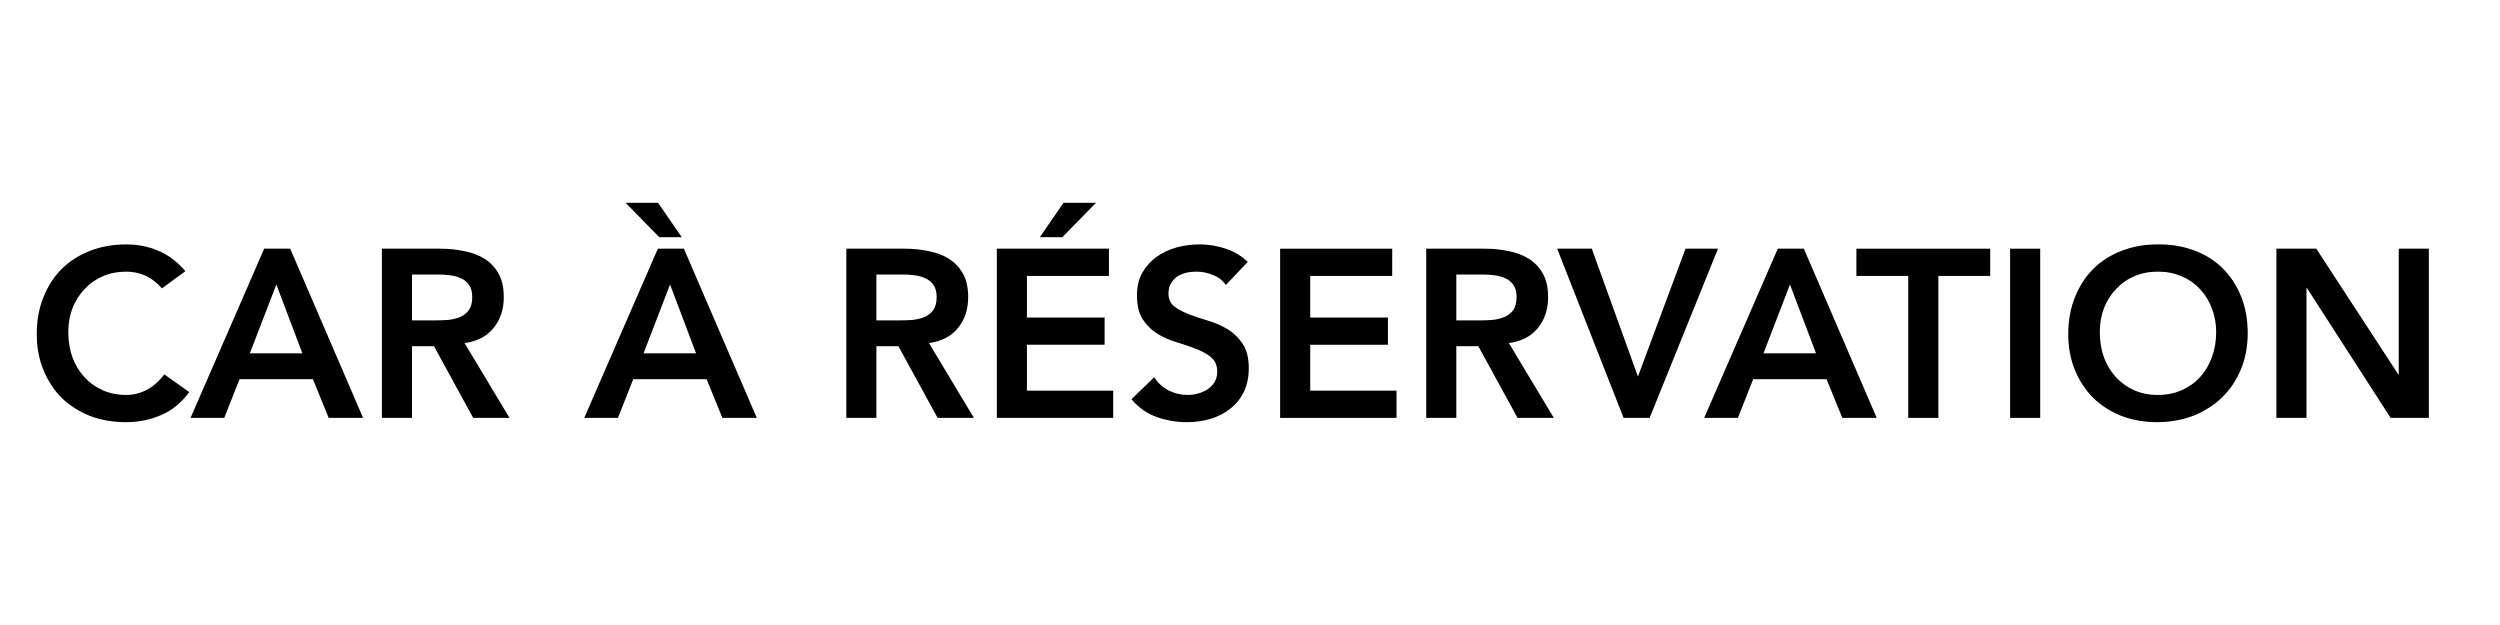 <?xml version="1.0" ?>
<svg xmlns="http://www.w3.org/2000/svg" width="96.0" height="24.0" viewBox="0 0 96.0 24.0">
  <path d="M6.22 11.073C5.982 10.816 5.749 10.645 5.523 10.559C5.303 10.474 5.079 10.431 4.853 10.431C4.516 10.431 4.211 10.492 3.935 10.614C3.666 10.73 3.434 10.896 3.238 11.11C3.042 11.318 2.889 11.563 2.779 11.844C2.675 12.125 2.623 12.428 2.623 12.752C2.623 13.101 2.675 13.422 2.779 13.716C2.889 14.01 3.042 14.264 3.238 14.478C3.434 14.692 3.666 14.86 3.935 14.982C4.211 15.105 4.516 15.166 4.853 15.166C5.116 15.166 5.37 15.105 5.615 14.982C5.865 14.854 6.098 14.652 6.312 14.377L7.266 15.056C6.973 15.46 6.615 15.753 6.193 15.937C5.771 16.12 5.321 16.212 4.844 16.212C4.342 16.212 3.88 16.132 3.458 15.973C3.042 15.808 2.681 15.579 2.375 15.285C2.076 14.985 1.84 14.627 1.669 14.211C1.497 13.796 1.412 13.334 1.412 12.826C1.412 12.306 1.497 11.835 1.669 11.413C1.84 10.984 2.076 10.62 2.375 10.321C2.681 10.021 3.042 9.791 3.458 9.632C3.88 9.467 4.342 9.385 4.844 9.385C5.284 9.385 5.691 9.464 6.064 9.623C6.444 9.776 6.795 10.039 7.12 10.412L6.22 11.073Z" fill="#000000ff"/>
  <path d="M10.144 9.55H11.144L13.943 16.047H12.621L12.016 14.56H9.199L8.611 16.047H7.317L10.144 9.55ZM11.612 13.569L10.612 10.926L9.593 13.569H11.612Z" fill="#000000ff"/>
  <path d="M14.665 9.55H16.922C17.234 9.55 17.534 9.58 17.822 9.642C18.115 9.697 18.375 9.795 18.602 9.935C18.828 10.076 19.008 10.266 19.143 10.504C19.278 10.743 19.345 11.046 19.345 11.413C19.345 11.884 19.213 12.278 18.95 12.597C18.693 12.915 18.323 13.107 17.84 13.175L19.565 16.047H18.17L16.665 13.294H15.821V16.047H14.665V9.55ZM16.72 12.303C16.886 12.303 17.051 12.297 17.216 12.284C17.381 12.266 17.531 12.229 17.666 12.174C17.806 12.113 17.919 12.024 18.005 11.908C18.091 11.786 18.134 11.618 18.134 11.403C18.134 11.214 18.094 11.061 18.014 10.945C17.935 10.828 17.831 10.743 17.702 10.688C17.574 10.627 17.43 10.587 17.271 10.569C17.118 10.55 16.968 10.541 16.821 10.541H15.821V12.303H16.72Z" fill="#000000ff"/>
  <path d="M25.262 9.55H26.262L29.061 16.047H27.739L27.134 14.56H24.317L23.729 16.047H22.435L25.262 9.55ZM26.73 13.569L25.73 10.926L24.711 13.569H26.73ZM26.179 9.109H25.317L24.023 7.788H25.271L26.179 9.109Z" fill="#000000ff"/>
  <path d="M32.498 9.55H34.755C35.068 9.55 35.367 9.58 35.655 9.642C35.948 9.697 36.208 9.795 36.435 9.935C36.661 10.076 36.842 10.266 36.976 10.504C37.111 10.743 37.178 11.046 37.178 11.413C37.178 11.884 37.047 12.278 36.783 12.597C36.526 12.915 36.156 13.107 35.673 13.175L37.398 16.047H36.004L34.498 13.294H33.654V16.047H32.498V9.55ZM34.554 12.303C34.719 12.303 34.884 12.297 35.049 12.284C35.214 12.266 35.364 12.229 35.499 12.174C35.639 12.113 35.753 12.024 35.838 11.908C35.924 11.786 35.967 11.618 35.967 11.403C35.967 11.214 35.927 11.061 35.847 10.945C35.768 10.828 35.664 10.743 35.535 10.688C35.407 10.627 35.263 10.587 35.104 10.569C34.951 10.55 34.801 10.541 34.654 10.541H33.654V12.303H34.554Z" fill="#000000ff"/>
  <path d="M38.278 9.55H42.582V10.596H39.434V12.193H42.417V13.239H39.434V15.001H42.747V16.047H38.278V9.55ZM40.838 7.788H42.086L40.792 9.109H39.93L40.838 7.788Z" fill="#000000ff"/>
  <path d="M47.072 10.945C46.95 10.767 46.785 10.639 46.577 10.559C46.375 10.474 46.161 10.431 45.934 10.431C45.8 10.431 45.668 10.446 45.54 10.477C45.417 10.507 45.304 10.556 45.2 10.623C45.102 10.691 45.023 10.78 44.962 10.89C44.901 10.994 44.87 11.119 44.87 11.266C44.87 11.486 44.946 11.654 45.099 11.771C45.252 11.887 45.442 11.988 45.668 12.073C45.895 12.159 46.142 12.242 46.412 12.321C46.681 12.401 46.928 12.511 47.155 12.652C47.381 12.792 47.571 12.979 47.724 13.211C47.877 13.444 47.953 13.753 47.953 14.138C47.953 14.487 47.889 14.793 47.761 15.056C47.632 15.313 47.458 15.527 47.237 15.698C47.023 15.869 46.773 15.998 46.485 16.084C46.197 16.169 45.895 16.212 45.577 16.212C45.173 16.212 44.784 16.145 44.411 16.01C44.038 15.876 43.717 15.649 43.448 15.331L44.319 14.487C44.46 14.701 44.644 14.869 44.87 14.992C45.102 15.108 45.347 15.166 45.604 15.166C45.739 15.166 45.873 15.148 46.008 15.111C46.142 15.074 46.265 15.019 46.375 14.946C46.485 14.872 46.574 14.78 46.641 14.67C46.708 14.554 46.742 14.423 46.742 14.276C46.742 14.037 46.665 13.854 46.513 13.725C46.359 13.597 46.17 13.49 45.944 13.404C45.717 13.312 45.469 13.226 45.2 13.147C44.931 13.068 44.683 12.96 44.457 12.826C44.231 12.685 44.041 12.502 43.888 12.275C43.735 12.043 43.659 11.734 43.659 11.348C43.659 11.012 43.726 10.721 43.861 10.477C44.001 10.232 44.182 10.03 44.402 9.871C44.628 9.706 44.885 9.583 45.173 9.504C45.46 9.424 45.754 9.385 46.054 9.385C46.396 9.385 46.727 9.437 47.045 9.541C47.369 9.645 47.66 9.816 47.916 10.055L47.072 10.945Z" fill="#000000ff"/>
  <path d="M49.157 9.55H53.461V10.596H50.313V12.193H53.296V13.239H50.313V15.001H53.626V16.047H49.157V9.55Z" fill="#000000ff"/>
  <path d="M54.767 9.55H57.025C57.337 9.55 57.636 9.58 57.924 9.642C58.218 9.697 58.477 9.795 58.704 9.935C58.93 10.076 59.111 10.266 59.245 10.504C59.38 10.743 59.447 11.046 59.447 11.413C59.447 11.884 59.316 12.278 59.053 12.597C58.796 12.915 58.425 13.107 57.942 13.175L59.667 16.047H58.273L56.768 13.294H55.923V16.047H54.767V9.55ZM56.823 12.303C56.988 12.303 57.153 12.297 57.318 12.284C57.483 12.266 57.633 12.229 57.768 12.174C57.908 12.113 58.022 12.024 58.107 11.908C58.193 11.786 58.236 11.618 58.236 11.403C58.236 11.214 58.196 11.061 58.117 10.945C58.037 10.828 57.933 10.743 57.805 10.688C57.676 10.627 57.532 10.587 57.373 10.569C57.22 10.55 57.07 10.541 56.924 10.541H55.923V12.303H56.823Z" fill="#000000ff"/>
  <path d="M59.795 9.55H61.125L62.897 14.459L64.723 9.55H65.971L63.346 16.047H62.346L59.795 9.55Z" fill="#000000ff"/>
  <path d="M68.267 9.55H69.268L72.066 16.047H70.745L70.139 14.56H67.322L66.735 16.047H65.441L68.267 9.55ZM69.736 13.569L68.735 10.926L67.717 13.569H69.736Z" fill="#000000ff"/>
  <path d="M73.277 10.596H71.286V9.55H76.424V10.596H74.433V16.047H73.277V10.596Z" fill="#000000ff"/>
  <path d="M77.188 9.55H78.344V16.047H77.188V9.55Z" fill="#000000ff"/>
  <path d="M79.421 12.826C79.421 12.306 79.506 11.835 79.678 11.413C79.849 10.985 80.085 10.62 80.385 10.321C80.69 10.021 81.051 9.792 81.467 9.632C81.889 9.467 82.351 9.385 82.853 9.385C83.361 9.379 83.826 9.455 84.248 9.614C84.67 9.767 85.033 9.993 85.34 10.293C85.645 10.593 85.884 10.954 86.055 11.376C86.226 11.798 86.312 12.269 86.312 12.789C86.312 13.297 86.226 13.759 86.055 14.175C85.884 14.591 85.645 14.949 85.34 15.248C85.033 15.548 84.67 15.784 84.248 15.955C83.826 16.12 83.361 16.206 82.853 16.212C82.351 16.212 81.889 16.133 81.467 15.973C81.051 15.808 80.69 15.579 80.385 15.285C80.085 14.985 79.849 14.627 79.678 14.211C79.506 13.796 79.421 13.334 79.421 12.826ZM80.632 12.752C80.632 13.101 80.684 13.422 80.788 13.716C80.898 14.01 81.051 14.264 81.247 14.478C81.443 14.692 81.675 14.86 81.945 14.982C82.22 15.105 82.525 15.166 82.862 15.166C83.198 15.166 83.504 15.105 83.78 14.982C84.055 14.86 84.29 14.692 84.486 14.478C84.682 14.264 84.832 14.01 84.936 13.716C85.046 13.422 85.101 13.101 85.101 12.752C85.101 12.428 85.046 12.125 84.936 11.844C84.832 11.563 84.682 11.318 84.486 11.11C84.29 10.896 84.055 10.73 83.78 10.614C83.504 10.492 83.198 10.431 82.862 10.431C82.525 10.431 82.22 10.492 81.945 10.614C81.675 10.73 81.443 10.896 81.247 11.11C81.051 11.318 80.898 11.563 80.788 11.844C80.684 12.125 80.632 12.428 80.632 12.752Z" fill="#000000ff"/>
  <path d="M87.414 9.55H88.946L92.094 14.377H92.112V9.55H93.268V16.047H91.8L88.588 11.064H88.57V16.047H87.414V9.55Z" fill="#000000ff"/>
</svg>
